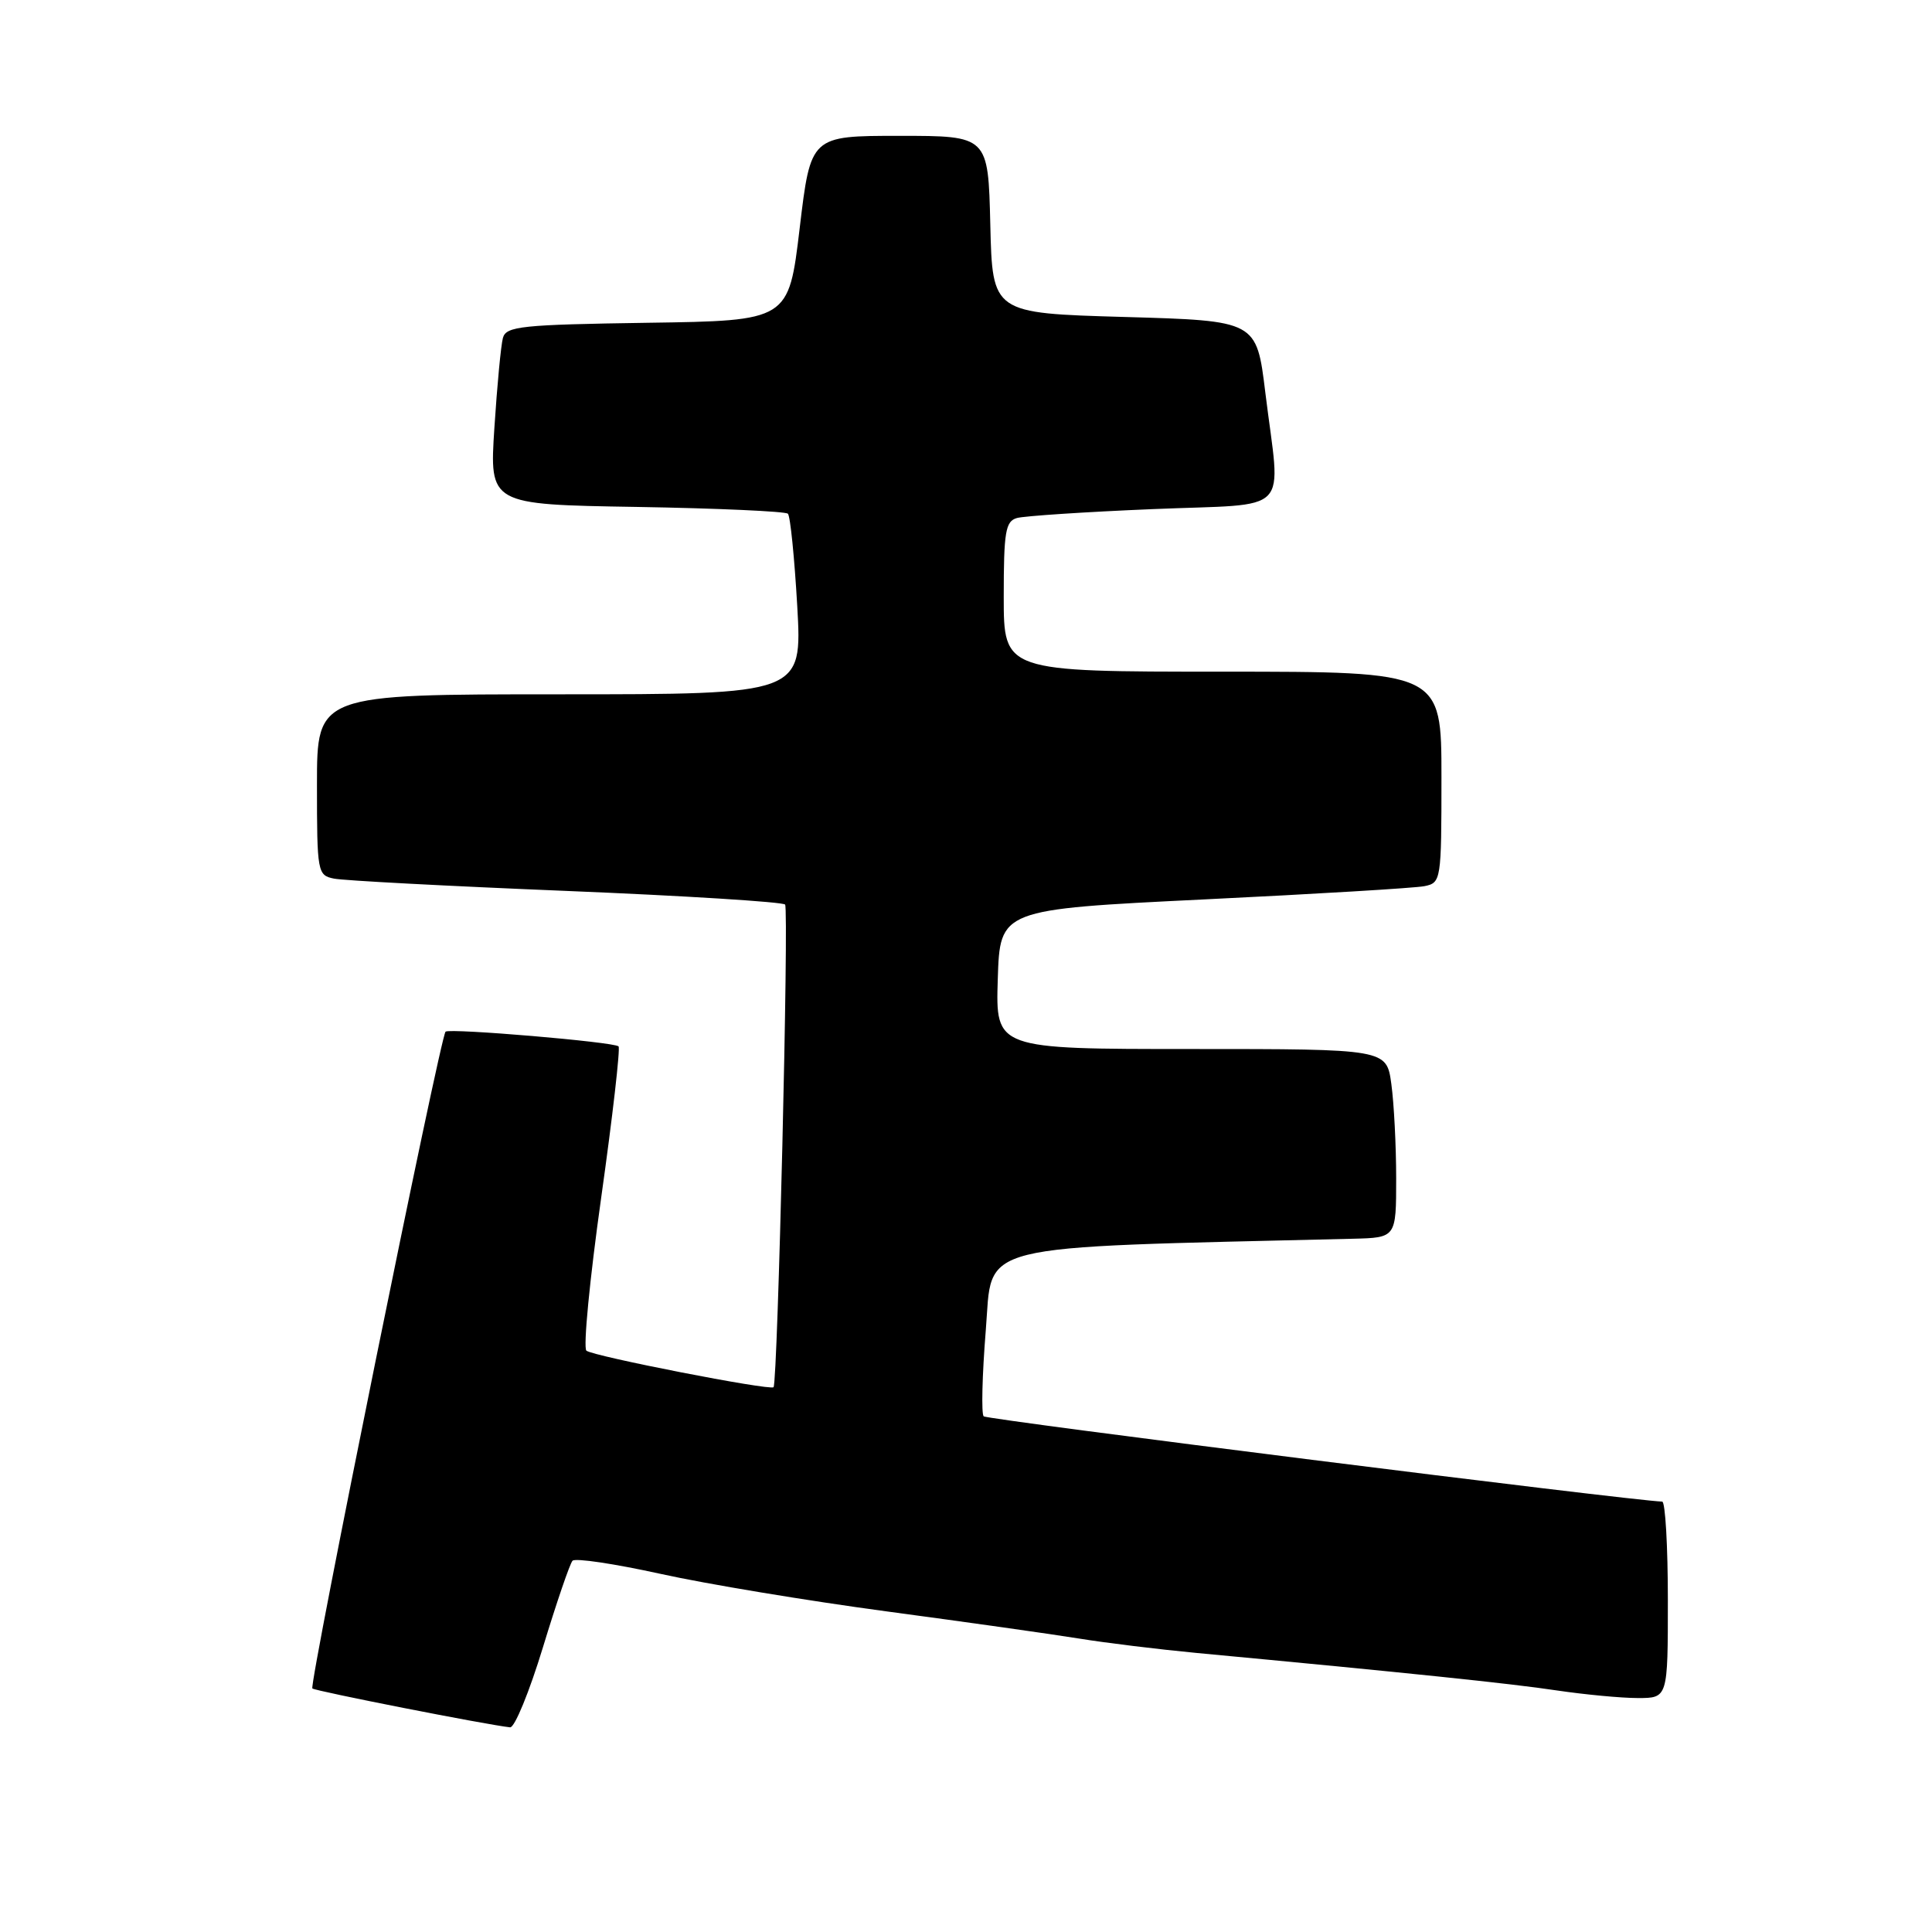 <?xml version="1.0" encoding="UTF-8" standalone="no"?>
<!DOCTYPE svg PUBLIC "-//W3C//DTD SVG 1.1//EN" "http://www.w3.org/Graphics/SVG/1.1/DTD/svg11.dtd" >
<svg xmlns="http://www.w3.org/2000/svg" xmlns:xlink="http://www.w3.org/1999/xlink" version="1.1" viewBox="0 0 256 256">
 <g >
 <path fill="currentColor"
d=" M 71.95 218.25 C 73.75 212.34 75.51 207.19 75.86 206.81 C 76.21 206.42 81.45 207.21 87.50 208.54 C 93.55 209.88 107.05 212.12 117.50 213.52 C 127.95 214.92 139.43 216.54 143.00 217.12 C 146.57 217.70 153.55 218.55 158.50 219.02 C 186.51 221.65 200.24 223.08 206.27 223.99 C 209.99 224.54 214.83 225.00 217.02 225.00 C 221.00 225.00 221.00 225.00 221.00 212.00 C 221.00 204.85 220.66 198.99 220.25 198.97 C 216.01 198.83 130.78 188.12 130.34 187.67 C 130.02 187.35 130.14 182.23 130.62 176.29 C 131.58 164.53 128.17 165.38 179.25 164.14 C 185.00 164.00 185.00 164.00 185.00 156.14 C 185.00 151.82 184.71 146.19 184.36 143.64 C 183.73 139.00 183.73 139.00 157.83 139.00 C 131.92 139.00 131.92 139.00 132.21 129.75 C 132.50 120.50 132.50 120.50 159.50 119.18 C 174.35 118.46 187.51 117.67 188.75 117.42 C 190.95 116.97 191.00 116.68 191.00 102.98 C 191.00 89.00 191.00 89.00 162.00 89.00 C 133.00 89.00 133.00 89.00 133.00 79.07 C 133.00 70.46 133.23 69.07 134.75 68.64 C 135.71 68.37 143.81 67.83 152.75 67.46 C 171.51 66.67 169.69 68.55 167.66 52.00 C 166.50 42.50 166.50 42.50 149.00 42.00 C 131.50 41.50 131.50 41.50 131.22 29.75 C 130.94 18.00 130.94 18.00 119.18 18.00 C 107.42 18.00 107.42 18.00 105.96 30.25 C 104.50 42.50 104.50 42.50 85.81 42.77 C 69.09 43.02 67.07 43.23 66.64 44.77 C 66.38 45.72 65.87 51.08 65.51 56.67 C 64.85 66.85 64.85 66.85 84.34 67.17 C 95.07 67.35 104.09 67.76 104.40 68.07 C 104.72 68.38 105.27 73.89 105.64 80.32 C 106.30 92.00 106.30 92.00 74.15 92.00 C 42.00 92.00 42.00 92.00 42.00 103.98 C 42.00 115.60 42.07 115.98 44.25 116.42 C 45.49 116.68 59.32 117.41 75.00 118.05 C 90.68 118.69 103.74 119.51 104.03 119.86 C 104.55 120.49 103.05 183.20 102.50 183.81 C 102.06 184.29 78.59 179.71 77.70 178.97 C 77.26 178.60 78.14 169.48 79.66 158.70 C 81.18 147.91 82.21 138.89 81.96 138.65 C 81.35 138.06 59.63 136.22 59.04 136.70 C 58.36 137.26 40.92 223.25 41.39 223.73 C 41.74 224.07 64.50 228.55 67.59 228.88 C 68.19 228.95 70.15 224.16 71.95 218.25 Z "/>
</g>
</svg>